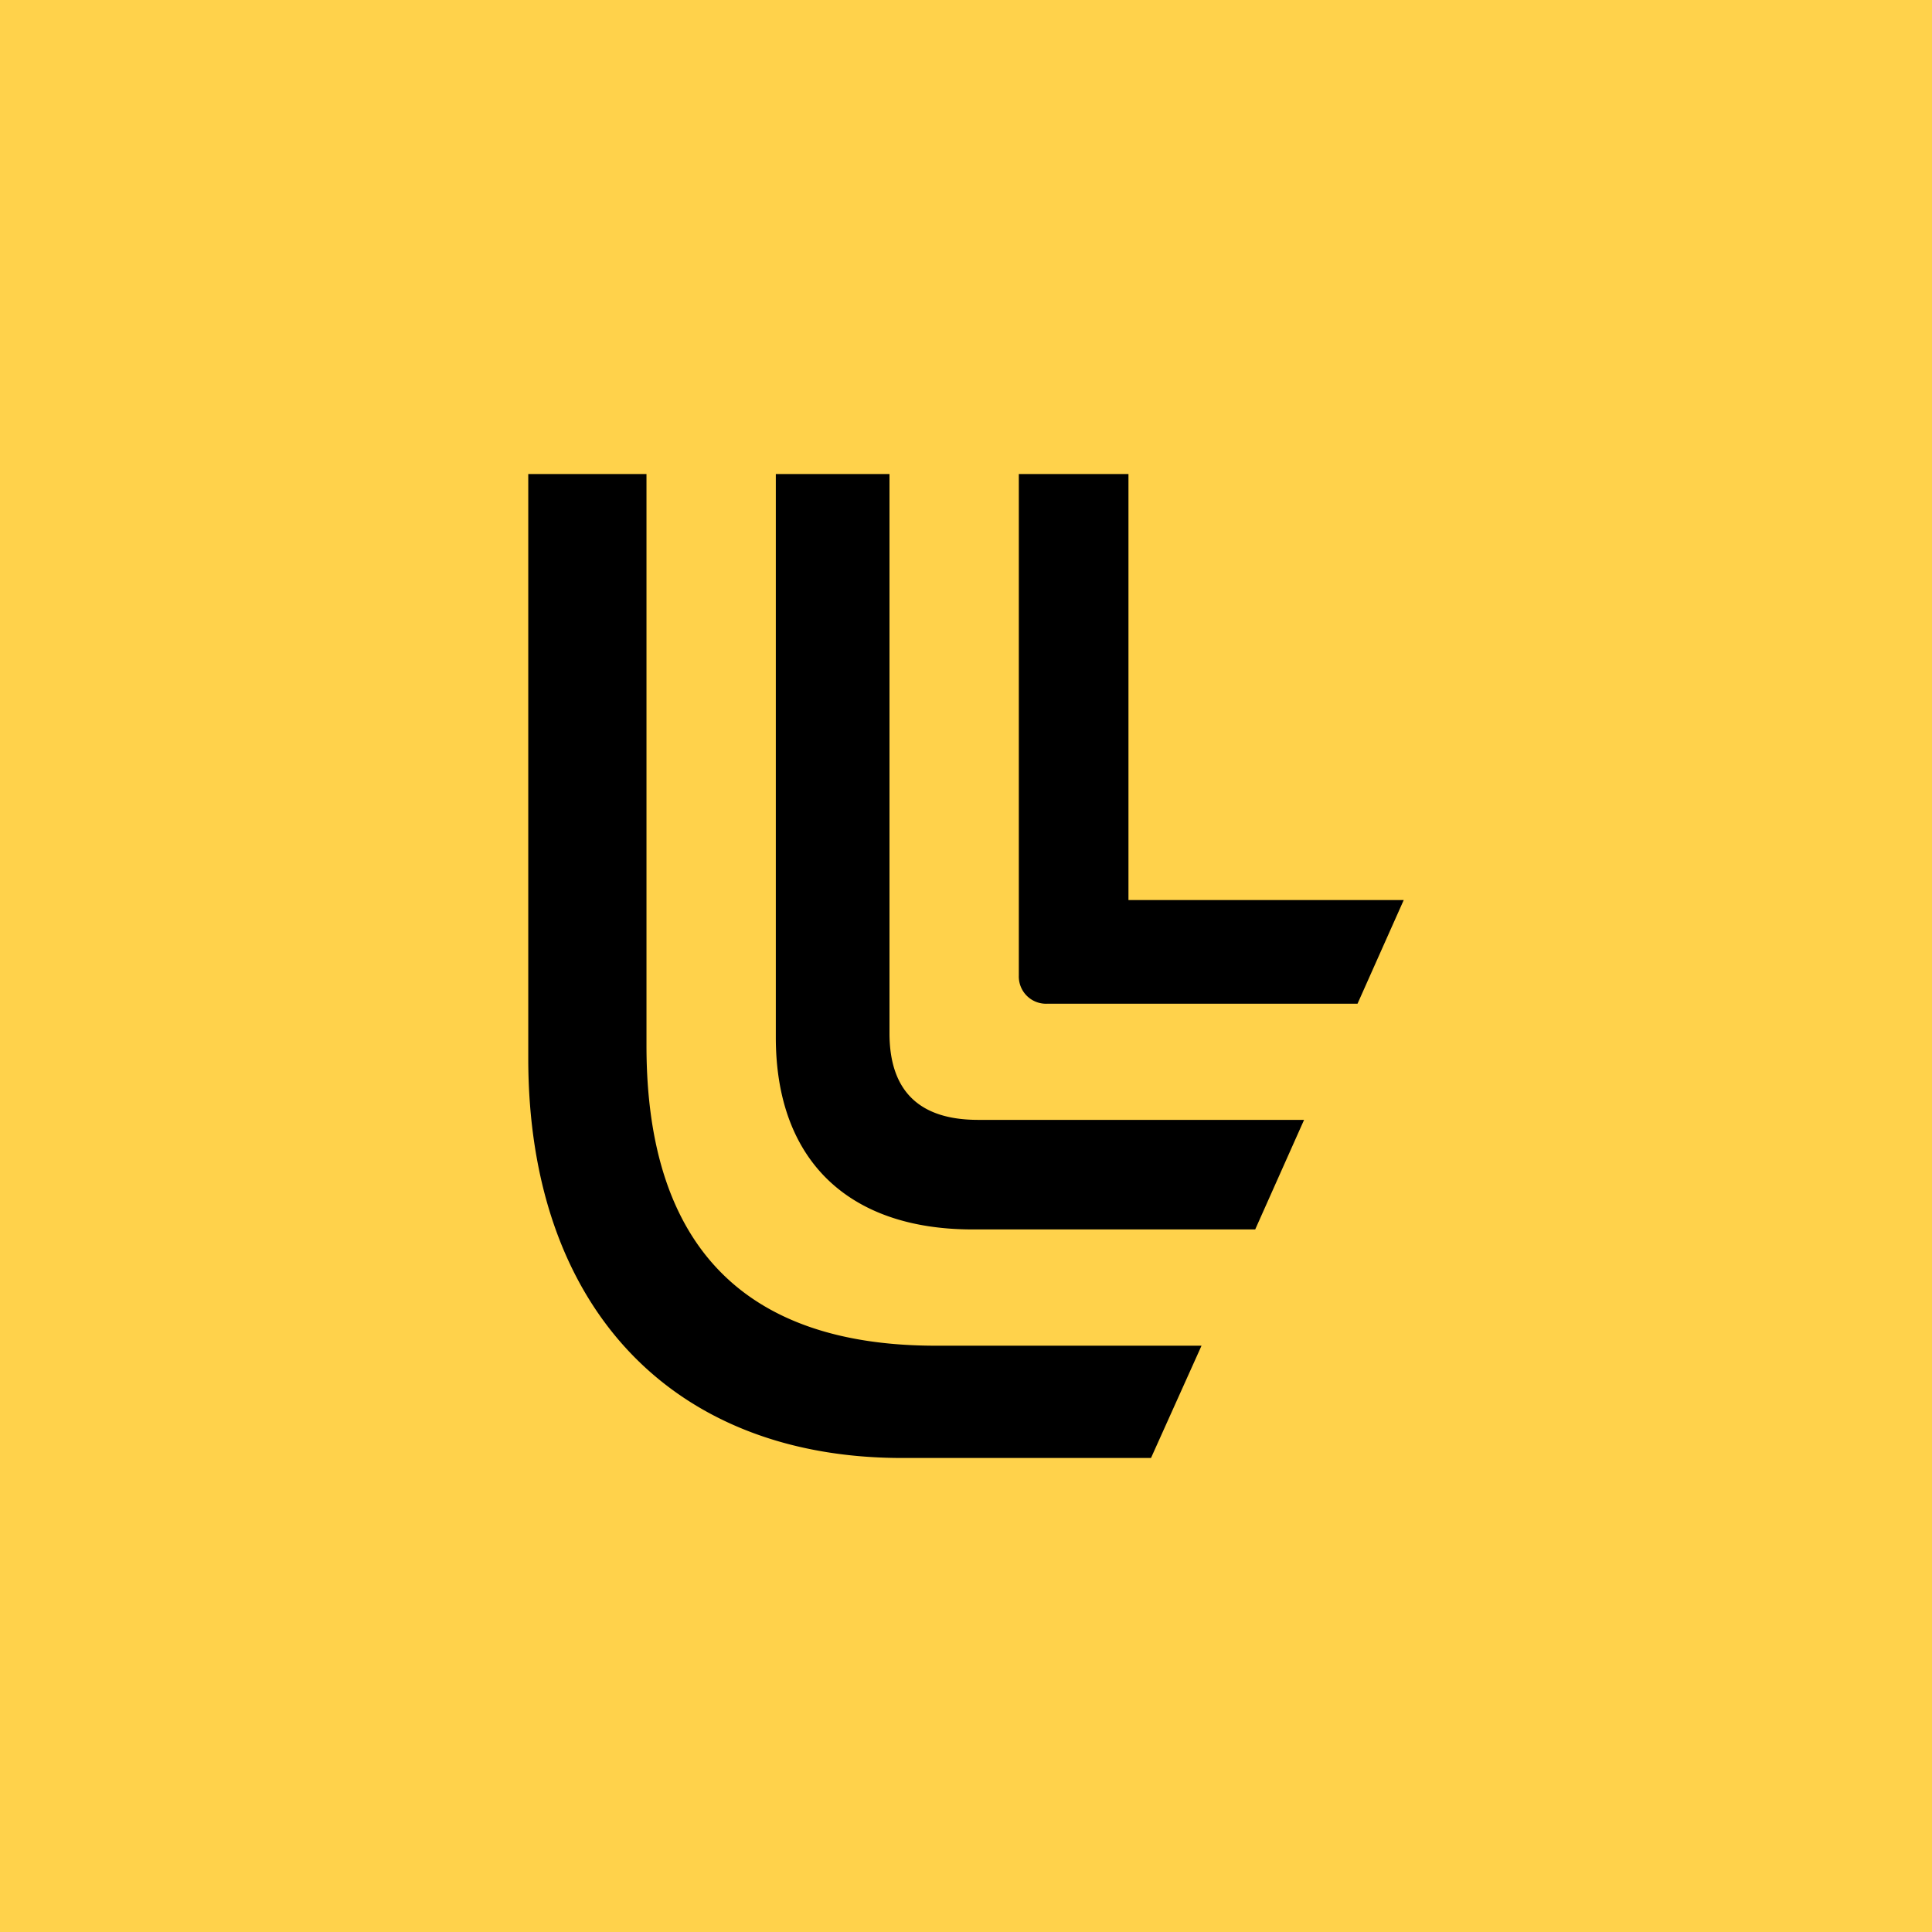 <svg data-name="Calque 1" version="1.1" viewBox="0 0 305.93 305.93" xmlns="http://www.w3.org/2000/svg">
  <path d="M0 0 H305.93 V305.93 H0 Z" fill="#ffd24b"/>
  <path d="M83.65 75.06v92.52c0 39.54 22.93 63.29 59.19 63.29h39.42l8-17.78h-42.08c-29.8 0-45.81-15.29-45.81-47.5v-90.53zm39.2 0v89.21c0 19.32 11.35 30.41 31.16 30.41h44.75l7.74-17.35h-51.63c-9.13 0-14.02-4.41-14.02-13.73v-88.54zm38.48 0v79.44a4.31 4.31 0 0 0 4.43 4.44h49.2l7.32-16.42h-43.59v-67.46z"/>
</svg>
